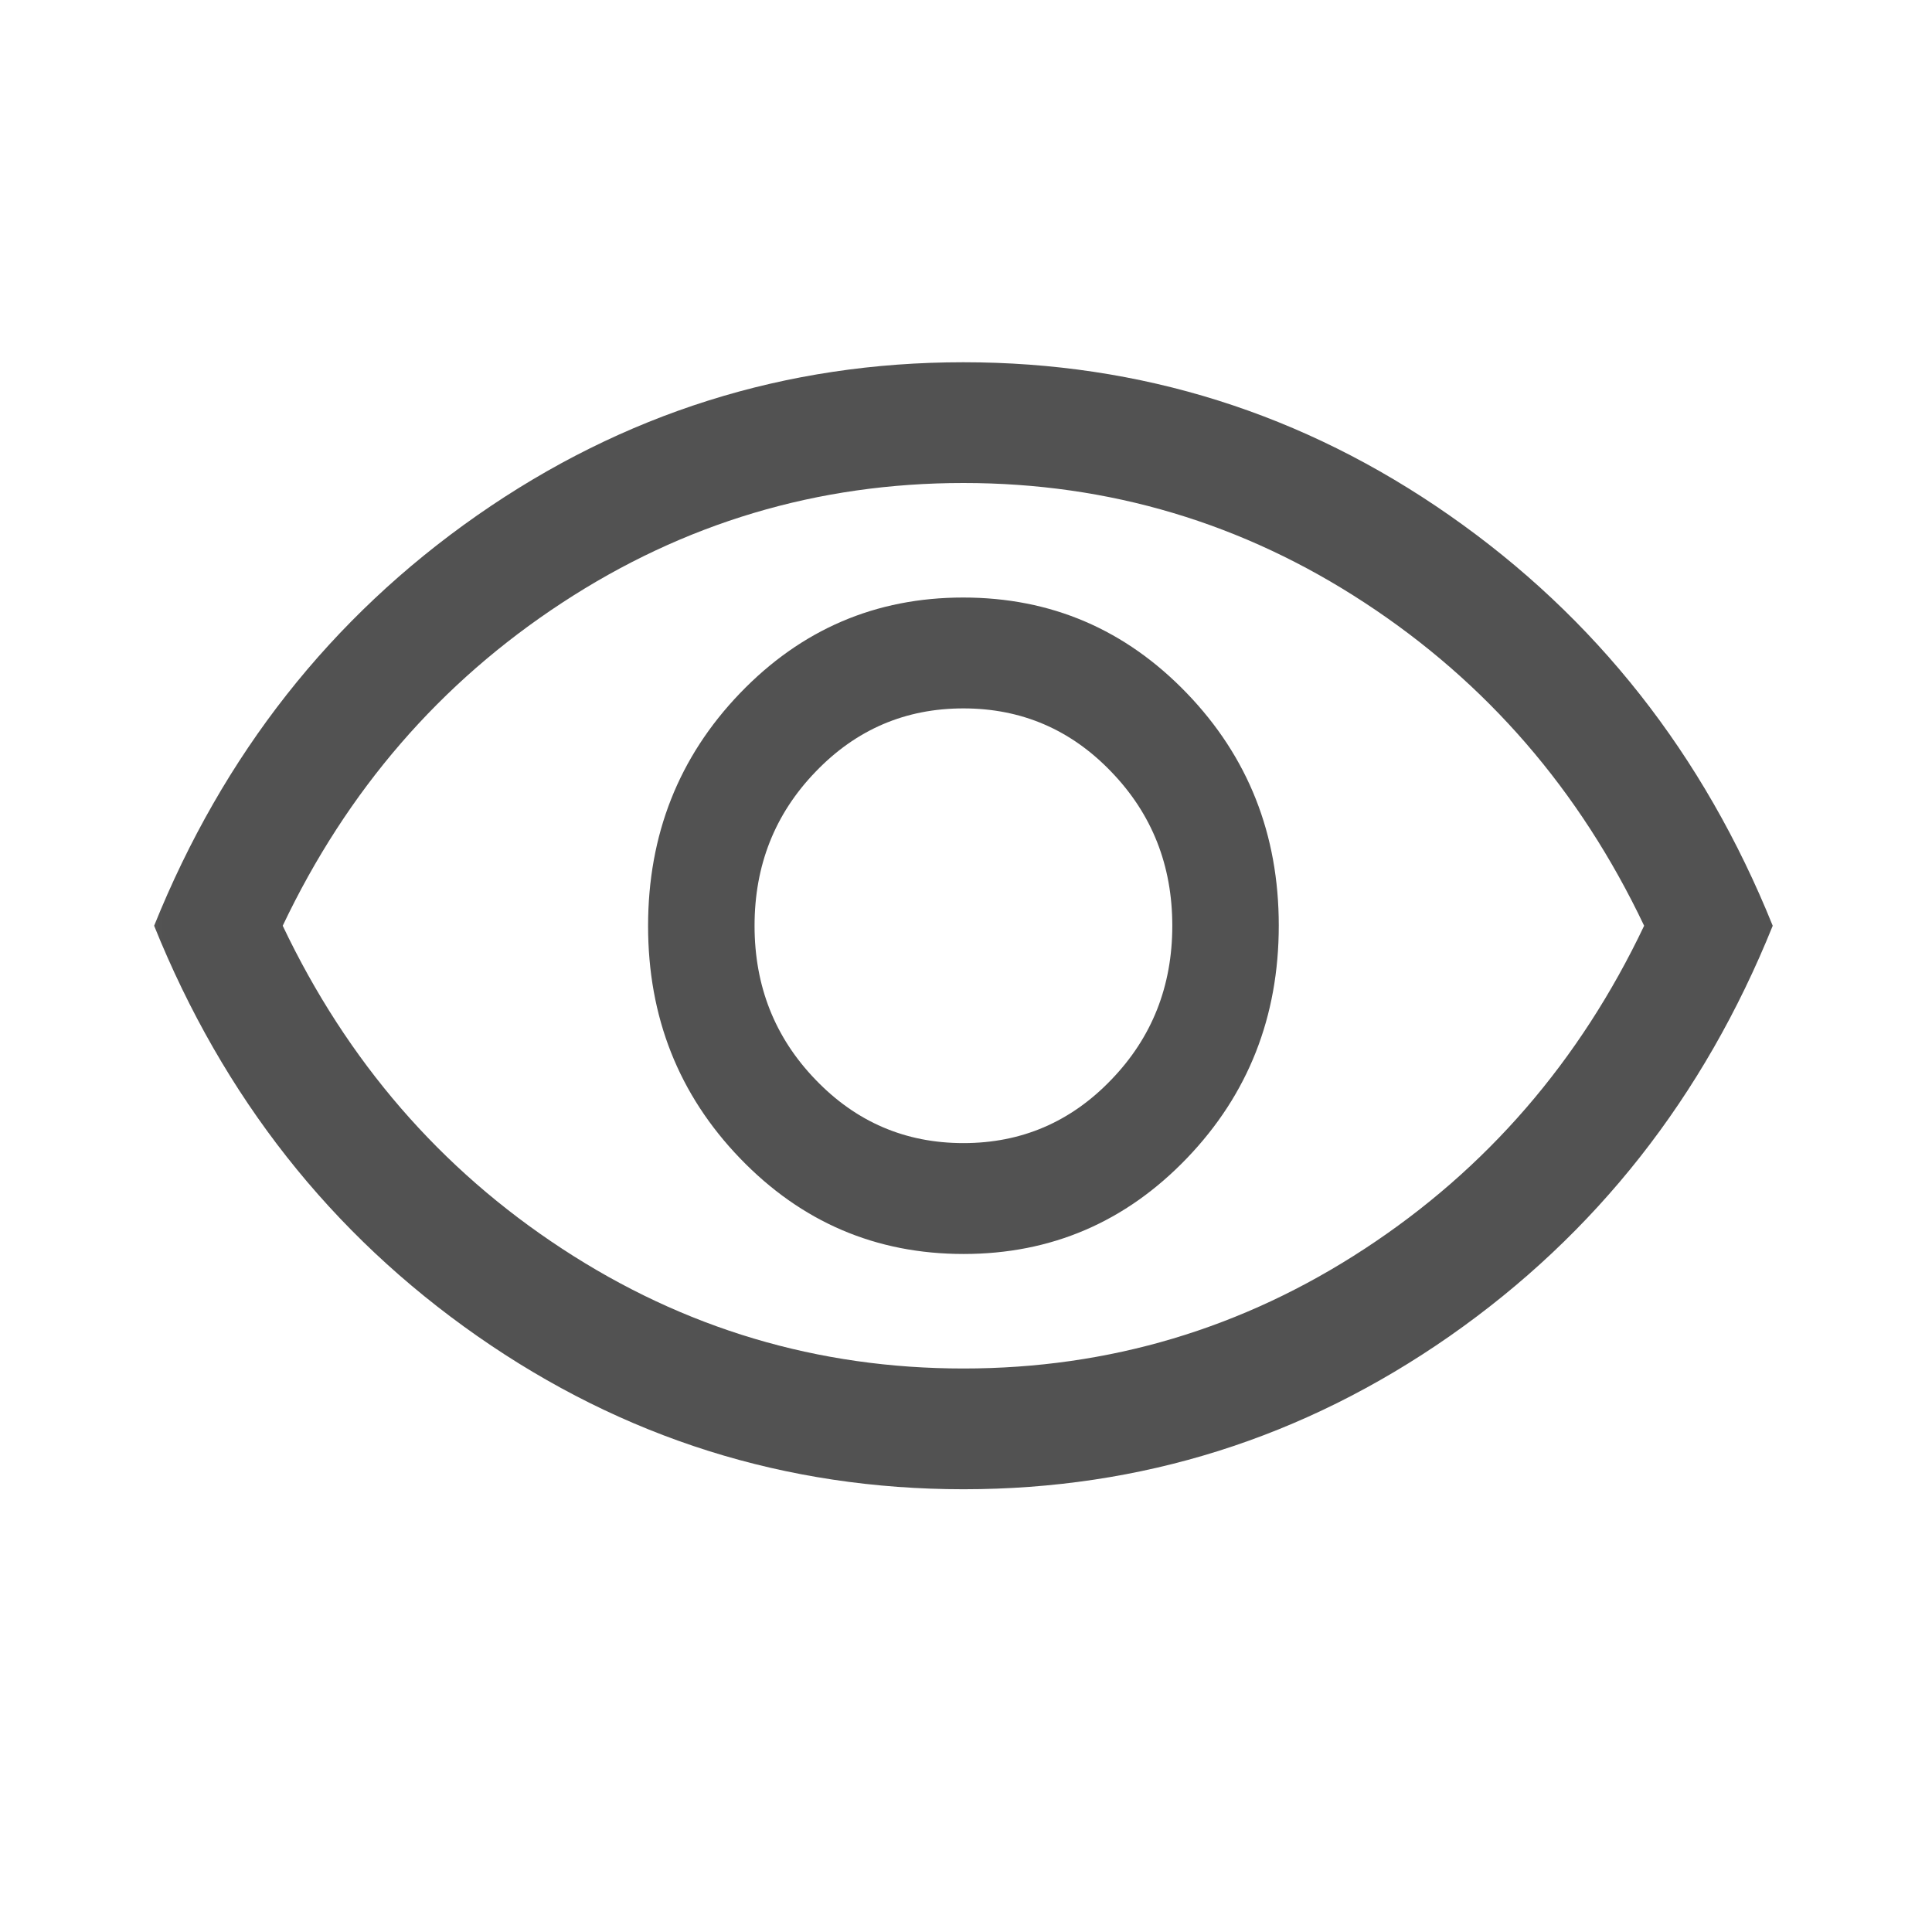 <svg width="18" height="18" viewBox="0 0 18 18" fill="none" xmlns="http://www.w3.org/2000/svg">
<mask id="mask0_212_8608" style="mask-type:alpha" maskUnits="userSpaceOnUse" x="0" y="0" width="18" height="18">
<rect x="0.327" width="17.298" height="18" fill="#D9D9D9"/>
</mask>
<g mask="url(#mask0_212_8608)">
<path d="M8.978 11.683C9.794 11.683 10.488 11.385 11.059 10.79C11.629 10.196 11.914 9.473 11.914 8.623C11.914 7.773 11.629 7.052 11.057 6.458C10.485 5.864 9.791 5.567 8.974 5.567C8.158 5.567 7.464 5.865 6.893 6.46C6.323 7.054 6.038 7.777 6.038 8.627C6.038 9.477 6.323 10.198 6.895 10.792C7.467 11.386 8.161 11.683 8.978 11.683ZM8.976 10.65C8.435 10.65 7.976 10.453 7.598 10.059C7.219 9.666 7.03 9.188 7.03 8.625C7.03 8.062 7.219 7.584 7.598 7.191C7.976 6.797 8.435 6.6 8.976 6.6C9.517 6.6 9.976 6.797 10.354 7.191C10.733 7.584 10.922 8.062 10.922 8.625C10.922 9.188 10.733 9.666 10.354 10.059C9.976 10.453 9.517 10.65 8.976 10.65ZM8.977 13.875C7.32 13.875 5.809 13.399 4.447 12.448C3.084 11.496 2.08 10.222 1.436 8.625C2.08 7.028 3.083 5.754 4.445 4.802C5.808 3.851 7.318 3.375 8.975 3.375C10.632 3.375 12.143 3.851 13.505 4.802C14.868 5.754 15.872 7.028 16.516 8.625C15.872 10.222 14.869 11.496 13.507 12.448C12.144 13.399 10.634 13.875 8.977 13.875ZM8.976 12.75C10.333 12.75 11.58 12.378 12.715 11.634C13.85 10.891 14.718 9.887 15.318 8.625C14.718 7.362 13.85 6.359 12.715 5.616C11.58 4.872 10.333 4.5 8.976 4.5C7.619 4.5 6.372 4.872 5.237 5.616C4.102 6.359 3.234 7.362 2.634 8.625C3.234 9.887 4.102 10.891 5.237 11.634C6.372 12.378 7.619 12.75 8.976 12.75Z" fill="#525252"/>
</g>
</svg>
